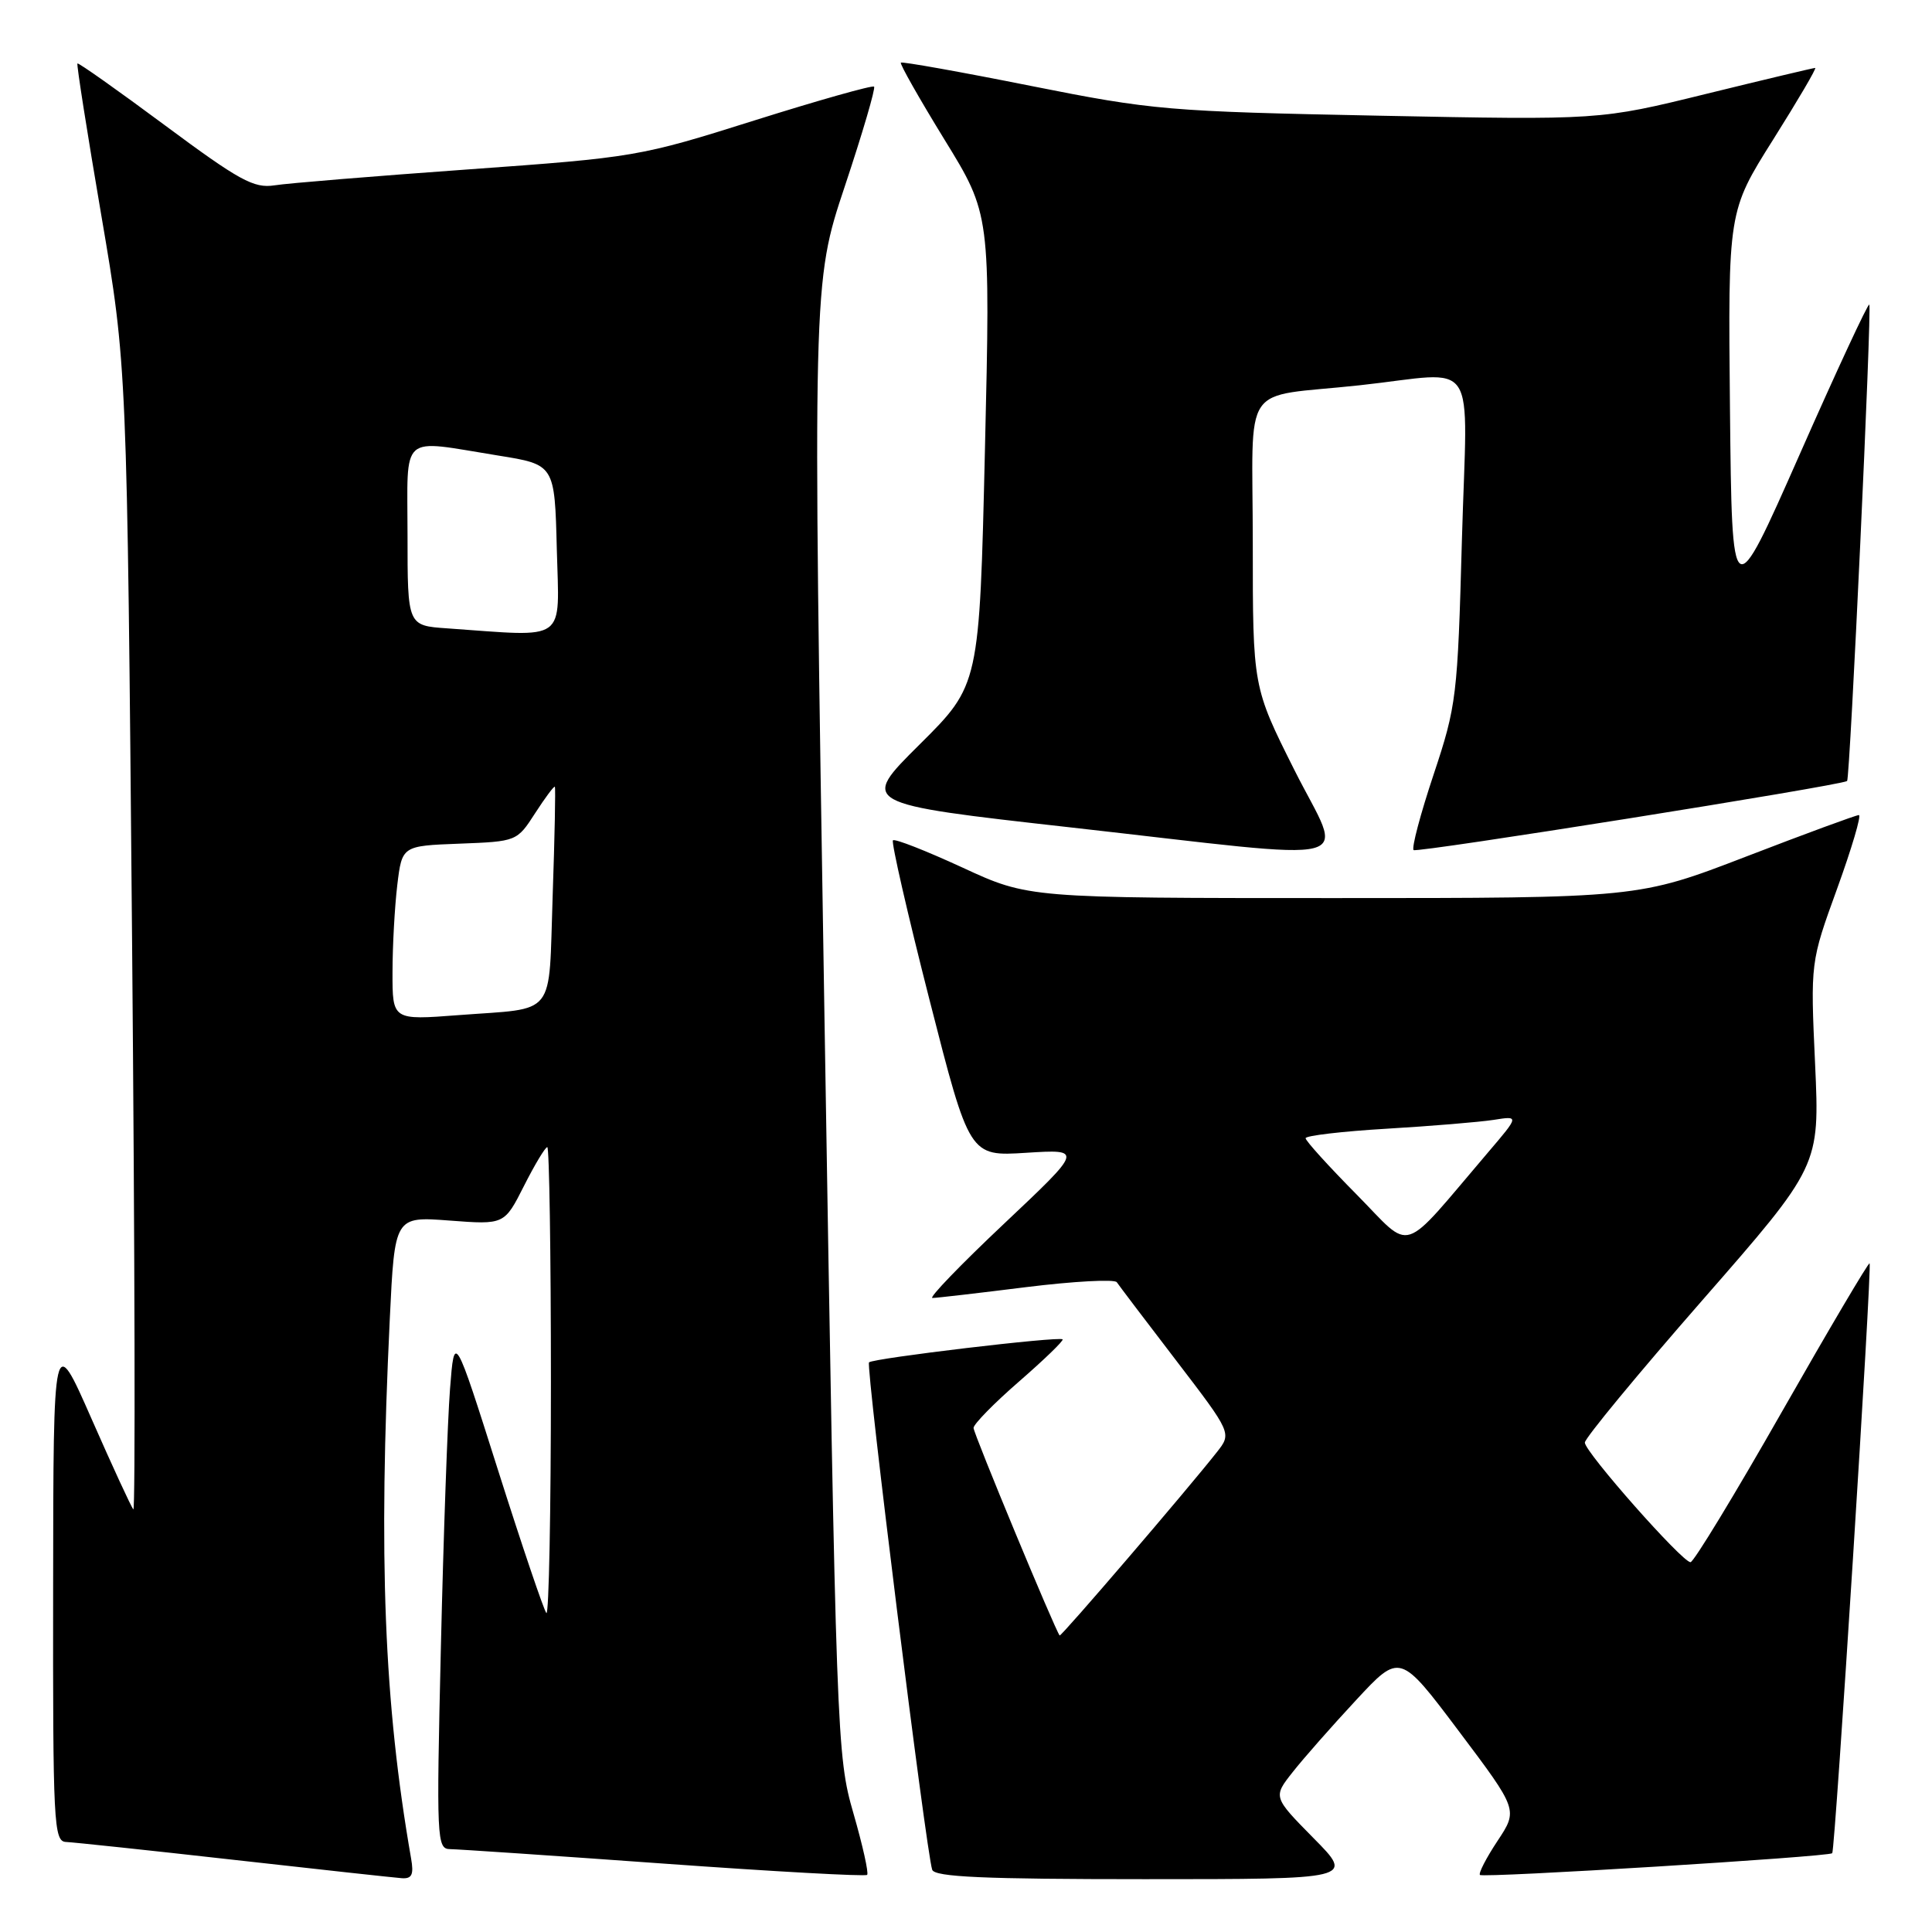 <?xml version="1.0" encoding="UTF-8" standalone="no"?>
<!DOCTYPE svg PUBLIC "-//W3C//DTD SVG 1.1//EN" "http://www.w3.org/Graphics/SVG/1.1/DTD/svg11.dtd" >
<svg xmlns="http://www.w3.org/2000/svg" xmlns:xlink="http://www.w3.org/1999/xlink" version="1.1" viewBox="0 0 256 256">
 <g >
 <path fill="currentColor"
d=" M 54.47 246.25 C 50.88 225.63 50.13 206.48 51.65 174.75 C 52.30 161.18 52.30 161.18 59.56 161.73 C 66.83 162.28 66.83 162.28 69.43 157.14 C 70.86 154.31 72.25 152.00 72.52 152.00 C 72.78 152.00 73.00 166.02 73.00 183.17 C 73.00 200.31 72.73 214.06 72.40 213.74 C 72.08 213.41 69.20 204.91 66.01 194.86 C 60.21 176.57 60.21 176.57 59.63 184.04 C 59.31 188.14 58.76 203.54 58.42 218.25 C 57.82 243.85 57.87 245.00 59.65 245.02 C 60.67 245.03 73.42 245.89 87.99 246.94 C 102.56 247.99 114.67 248.66 114.90 248.43 C 115.13 248.20 114.31 244.52 113.08 240.26 C 110.88 232.65 110.81 230.60 109.25 135.00 C 107.67 37.50 107.67 37.50 111.94 24.69 C 114.29 17.64 116.03 11.70 115.82 11.48 C 115.60 11.27 108.47 13.28 99.96 15.96 C 84.75 20.76 84.13 20.86 62.00 22.45 C 49.62 23.34 38.09 24.28 36.36 24.56 C 33.64 24.98 31.71 23.92 21.86 16.61 C 15.61 11.97 10.39 8.28 10.26 8.41 C 10.13 8.54 11.56 17.61 13.43 28.57 C 16.83 48.50 16.83 48.50 17.50 124.50 C 17.87 166.30 17.94 200.27 17.67 200.00 C 17.40 199.72 14.91 194.32 12.13 188.00 C 7.07 176.50 7.07 176.50 7.04 210.25 C 7.00 241.71 7.12 244.00 8.75 244.07 C 9.71 244.11 19.72 245.17 31.00 246.44 C 42.28 247.71 52.28 248.80 53.23 248.87 C 54.58 248.97 54.85 248.40 54.47 246.25 Z  M 174.05 243.56 C 168.68 238.11 168.68 238.11 171.29 234.81 C 172.72 232.99 176.51 228.69 179.70 225.26 C 185.50 219.01 185.50 219.01 193.32 229.41 C 201.15 239.82 201.15 239.82 198.43 243.93 C 196.93 246.19 195.89 248.22 196.10 248.44 C 196.53 248.86 242.30 246.04 242.78 245.56 C 243.16 245.17 248.08 167.74 247.73 167.40 C 247.59 167.25 242.36 176.10 236.11 187.07 C 229.87 198.03 224.42 207.00 224.00 207.00 C 222.90 207.00 210.00 192.40 210.00 191.15 C 210.00 190.57 217.00 182.09 225.56 172.30 C 241.12 154.50 241.12 154.50 240.51 141.00 C 239.89 127.50 239.89 127.50 243.43 117.75 C 245.37 112.39 246.67 108.00 246.31 108.00 C 245.95 108.00 239.23 110.47 231.37 113.50 C 217.08 119.00 217.08 119.00 176.68 119.00 C 136.28 119.00 136.28 119.00 127.52 114.95 C 122.70 112.73 118.56 111.10 118.32 111.35 C 118.08 111.59 120.26 121.11 123.17 132.51 C 128.46 153.23 128.46 153.23 135.98 152.75 C 143.50 152.28 143.50 152.28 133.05 162.14 C 127.30 167.56 123.02 172.00 123.55 171.99 C 124.07 171.99 129.67 171.34 135.98 170.55 C 142.29 169.77 147.69 169.48 147.98 169.90 C 148.27 170.33 151.81 175.01 155.86 180.29 C 163.22 189.91 163.22 189.91 161.23 192.43 C 157.33 197.39 140.58 216.92 140.41 216.71 C 139.81 216.01 129.00 189.95 129.00 189.21 C 129.00 188.71 131.72 185.93 135.05 183.04 C 138.38 180.14 140.97 177.64 140.80 177.47 C 140.37 177.04 115.70 179.97 115.15 180.52 C 114.70 180.97 122.71 245.32 123.52 247.75 C 123.84 248.71 130.38 249.00 151.68 249.00 C 179.43 249.00 179.43 249.00 174.05 243.56 Z  M 171.51 102.02 C 166.00 91.03 166.00 91.03 166.00 72.04 C 166.00 50.05 164.15 52.79 180.17 51.05 C 196.20 49.31 194.41 46.59 193.71 71.57 C 193.14 92.33 193.00 93.50 189.96 102.63 C 188.22 107.85 187.02 112.36 187.31 112.64 C 187.71 113.04 243.73 104.12 244.75 103.49 C 245.13 103.26 248.05 40.71 247.69 40.36 C 247.52 40.18 243.35 49.14 238.44 60.27 C 229.50 80.50 229.50 80.50 229.23 54.25 C 228.97 28.00 228.97 28.00 234.95 18.50 C 238.24 13.27 240.75 9.00 240.52 9.00 C 240.30 9.00 233.78 10.55 226.04 12.45 C 211.97 15.91 211.97 15.91 182.74 15.33 C 154.75 14.77 152.78 14.61 136.58 11.38 C 127.28 9.52 119.53 8.14 119.37 8.30 C 119.20 8.46 121.81 13.06 125.15 18.50 C 131.24 28.40 131.24 28.40 130.51 59.59 C 129.78 90.77 129.78 90.77 121.86 98.64 C 113.94 106.50 113.94 106.50 141.72 109.62 C 181.68 114.11 178.04 115.04 171.51 102.02 Z  M 52.01 128.84 C 52.01 125.35 52.30 120.16 52.64 117.29 C 53.27 112.08 53.27 112.08 60.88 111.79 C 68.46 111.50 68.50 111.49 70.91 107.75 C 72.24 105.69 73.42 104.11 73.52 104.25 C 73.63 104.39 73.50 110.90 73.23 118.72 C 72.67 135.04 73.89 133.51 60.75 134.51 C 52.00 135.18 52.00 135.18 52.01 128.84 Z  M 59.25 83.26 C 54.00 82.90 54.00 82.90 54.00 70.95 C 54.00 57.18 52.80 58.24 66.00 60.36 C 73.50 61.56 73.50 61.56 73.78 72.78 C 74.10 85.30 75.36 84.39 59.25 83.26 Z  M 179.75 158.27 C 176.04 154.52 173.00 151.17 173.00 150.82 C 173.00 150.48 177.84 149.91 183.75 149.56 C 189.66 149.21 196.03 148.68 197.91 148.39 C 201.31 147.85 201.31 147.85 197.19 152.68 C 185.34 166.57 187.32 165.93 179.75 158.27 Z "/>
</g>
</svg>